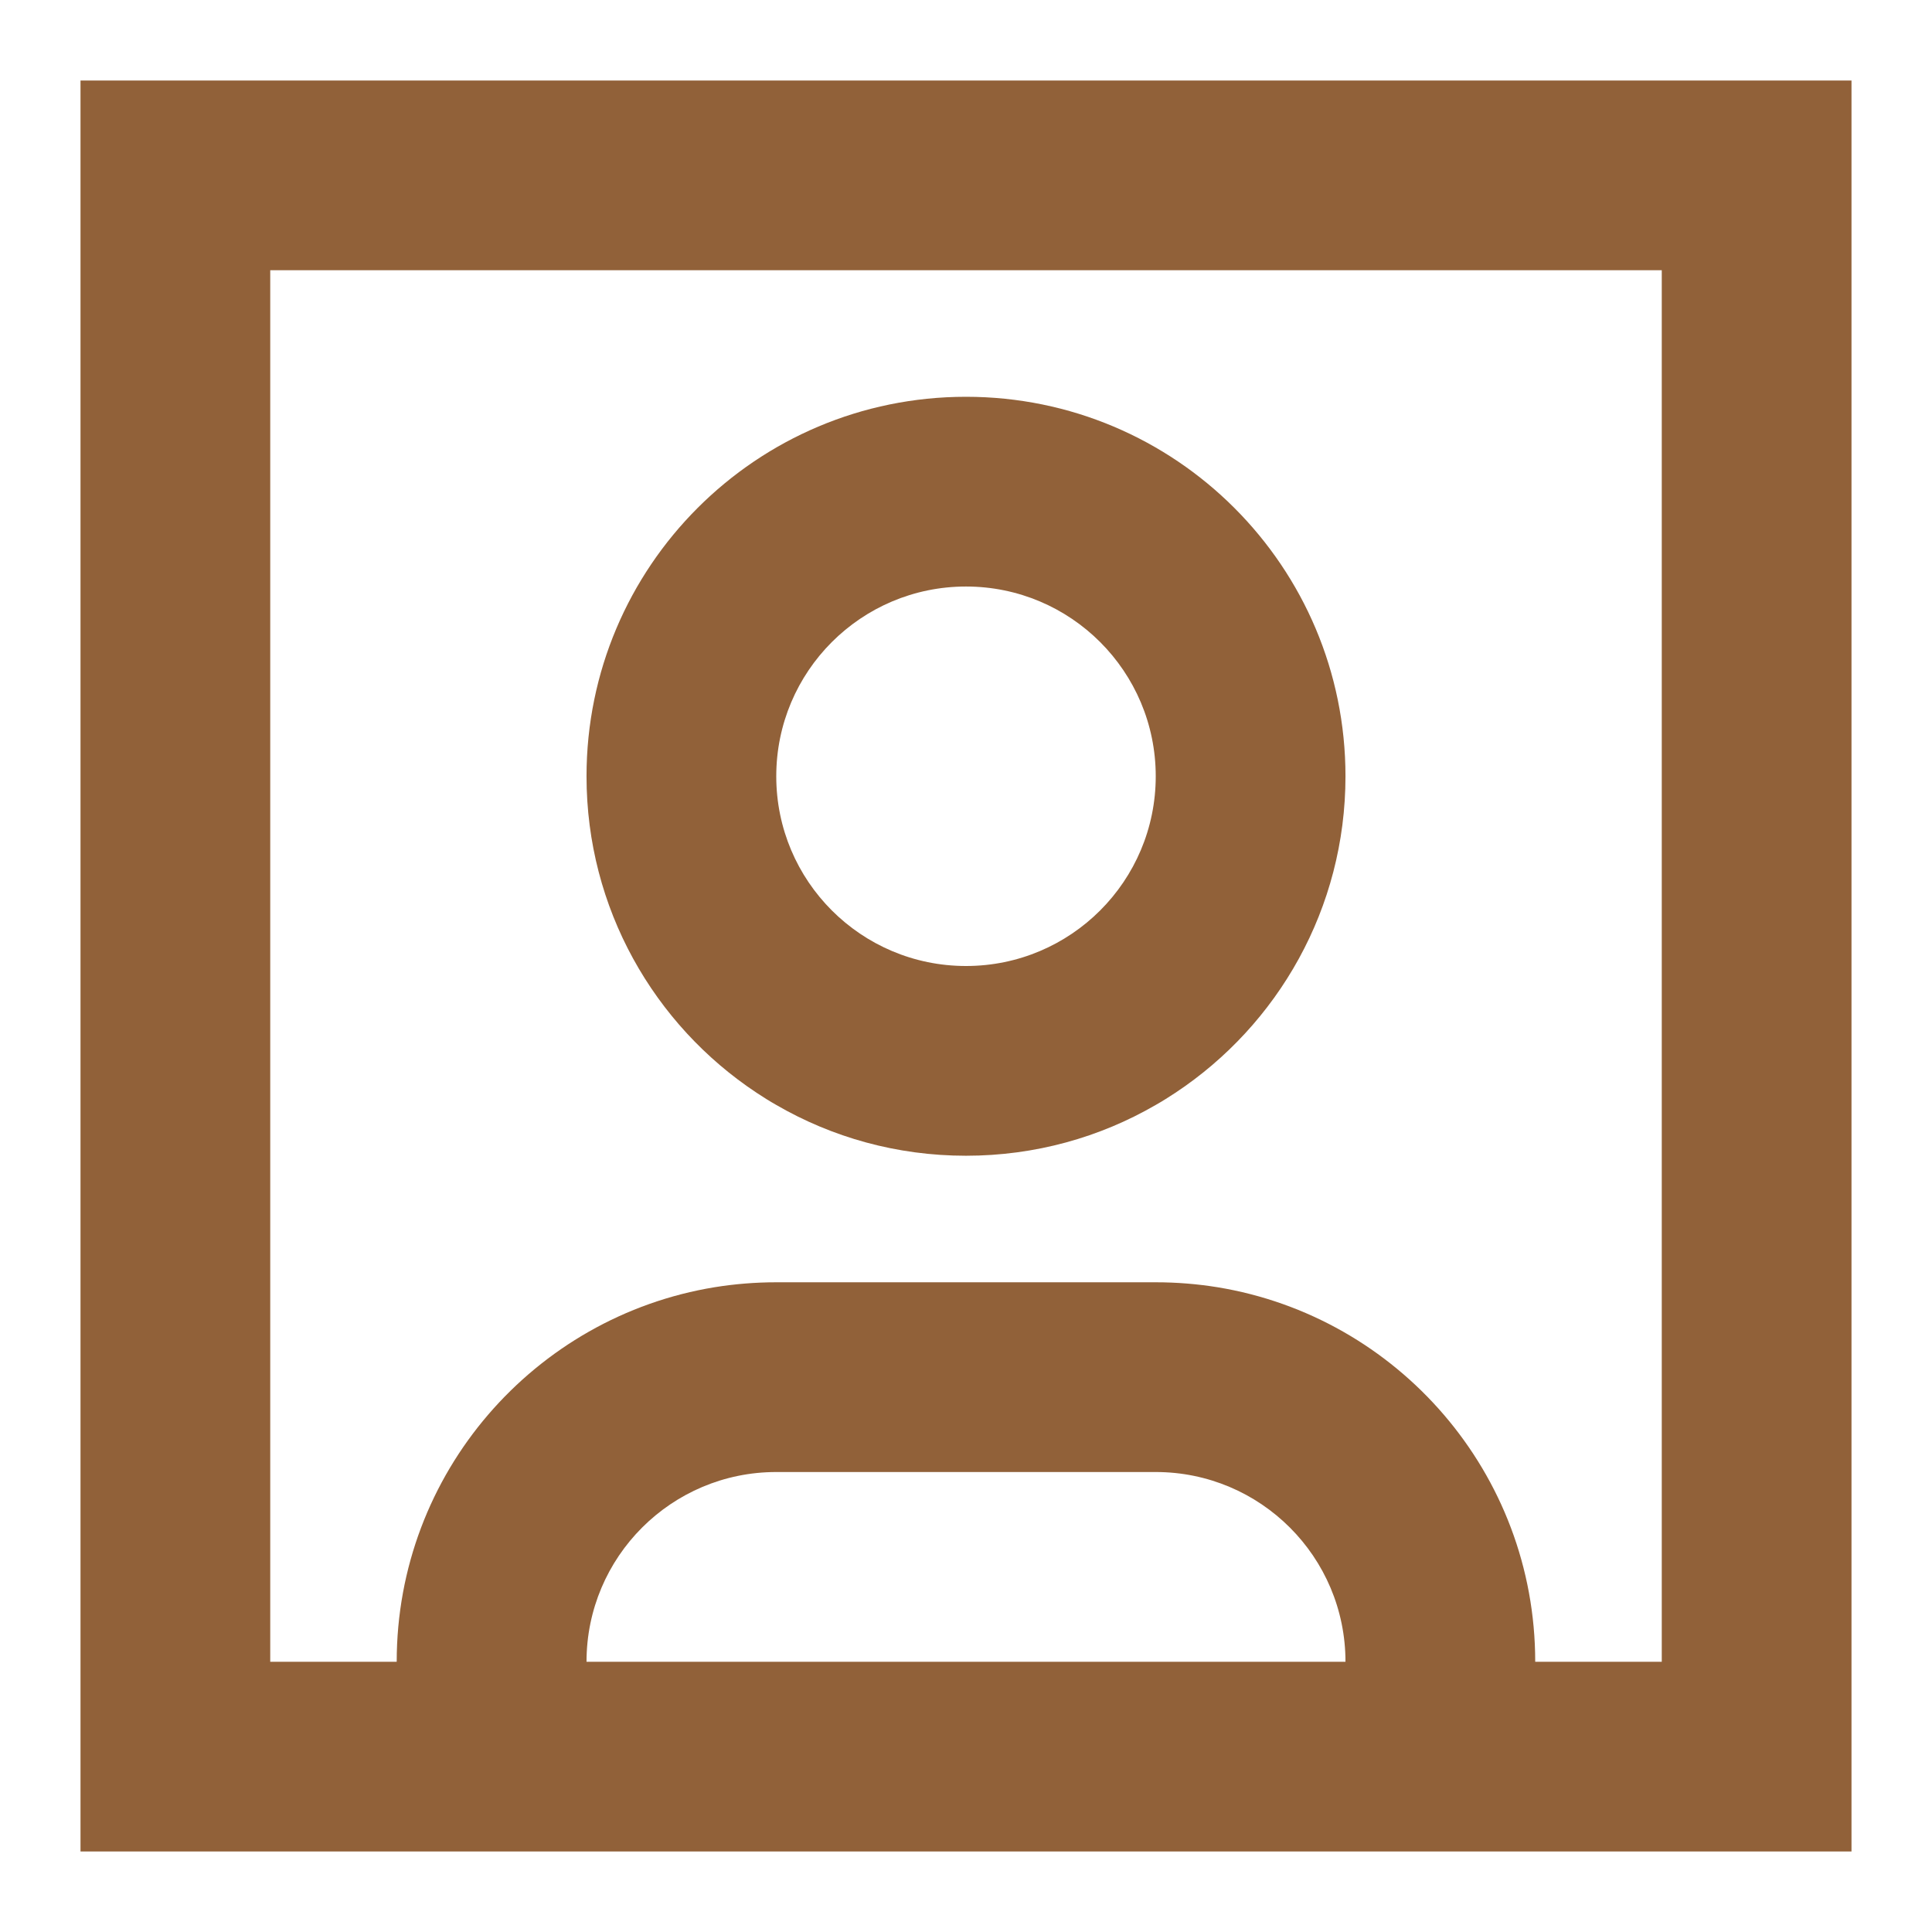 <svg width="24" height="24" viewBox="0 0 24 24" fill="none" xmlns="http://www.w3.org/2000/svg">
<path fill-rule="evenodd" clip-rule="evenodd" d="M9.399 13.575C9.479 13.628 9.56 13.679 9.643 13.726C10.336 14.128 11.141 14.357 12 14.357C12.859 14.357 13.664 14.128 14.357 13.726C14.44 13.679 14.521 13.628 14.601 13.575C15.874 12.732 16.714 11.285 16.714 9.643C16.714 7.039 14.604 4.929 12 4.929C9.396 4.929 7.286 7.039 7.286 9.643C7.286 11.285 8.126 12.732 9.399 13.575ZM12 12C13.302 12 14.357 10.945 14.357 9.643C14.357 8.341 13.302 7.286 12 7.286C10.698 7.286 9.643 8.341 9.643 9.643C9.643 10.945 10.698 12 12 12Z" fill="#916139"/>
<path fill-rule="evenodd" clip-rule="evenodd" d="M1 1H23V23H1V1ZM3.357 3.357H20.643V20.643H19.071C19.071 18.299 17.361 16.355 15.121 15.99C14.872 15.95 14.617 15.929 14.357 15.929H9.643C9.383 15.929 9.128 15.95 8.879 15.99C6.639 16.355 4.928 18.299 4.928 20.643H3.357V3.357ZM7.286 20.643H16.714C16.714 19.341 15.659 18.286 14.357 18.286H9.643C8.341 18.286 7.286 19.341 7.286 20.643Z" fill="#916139"/>
</svg>
